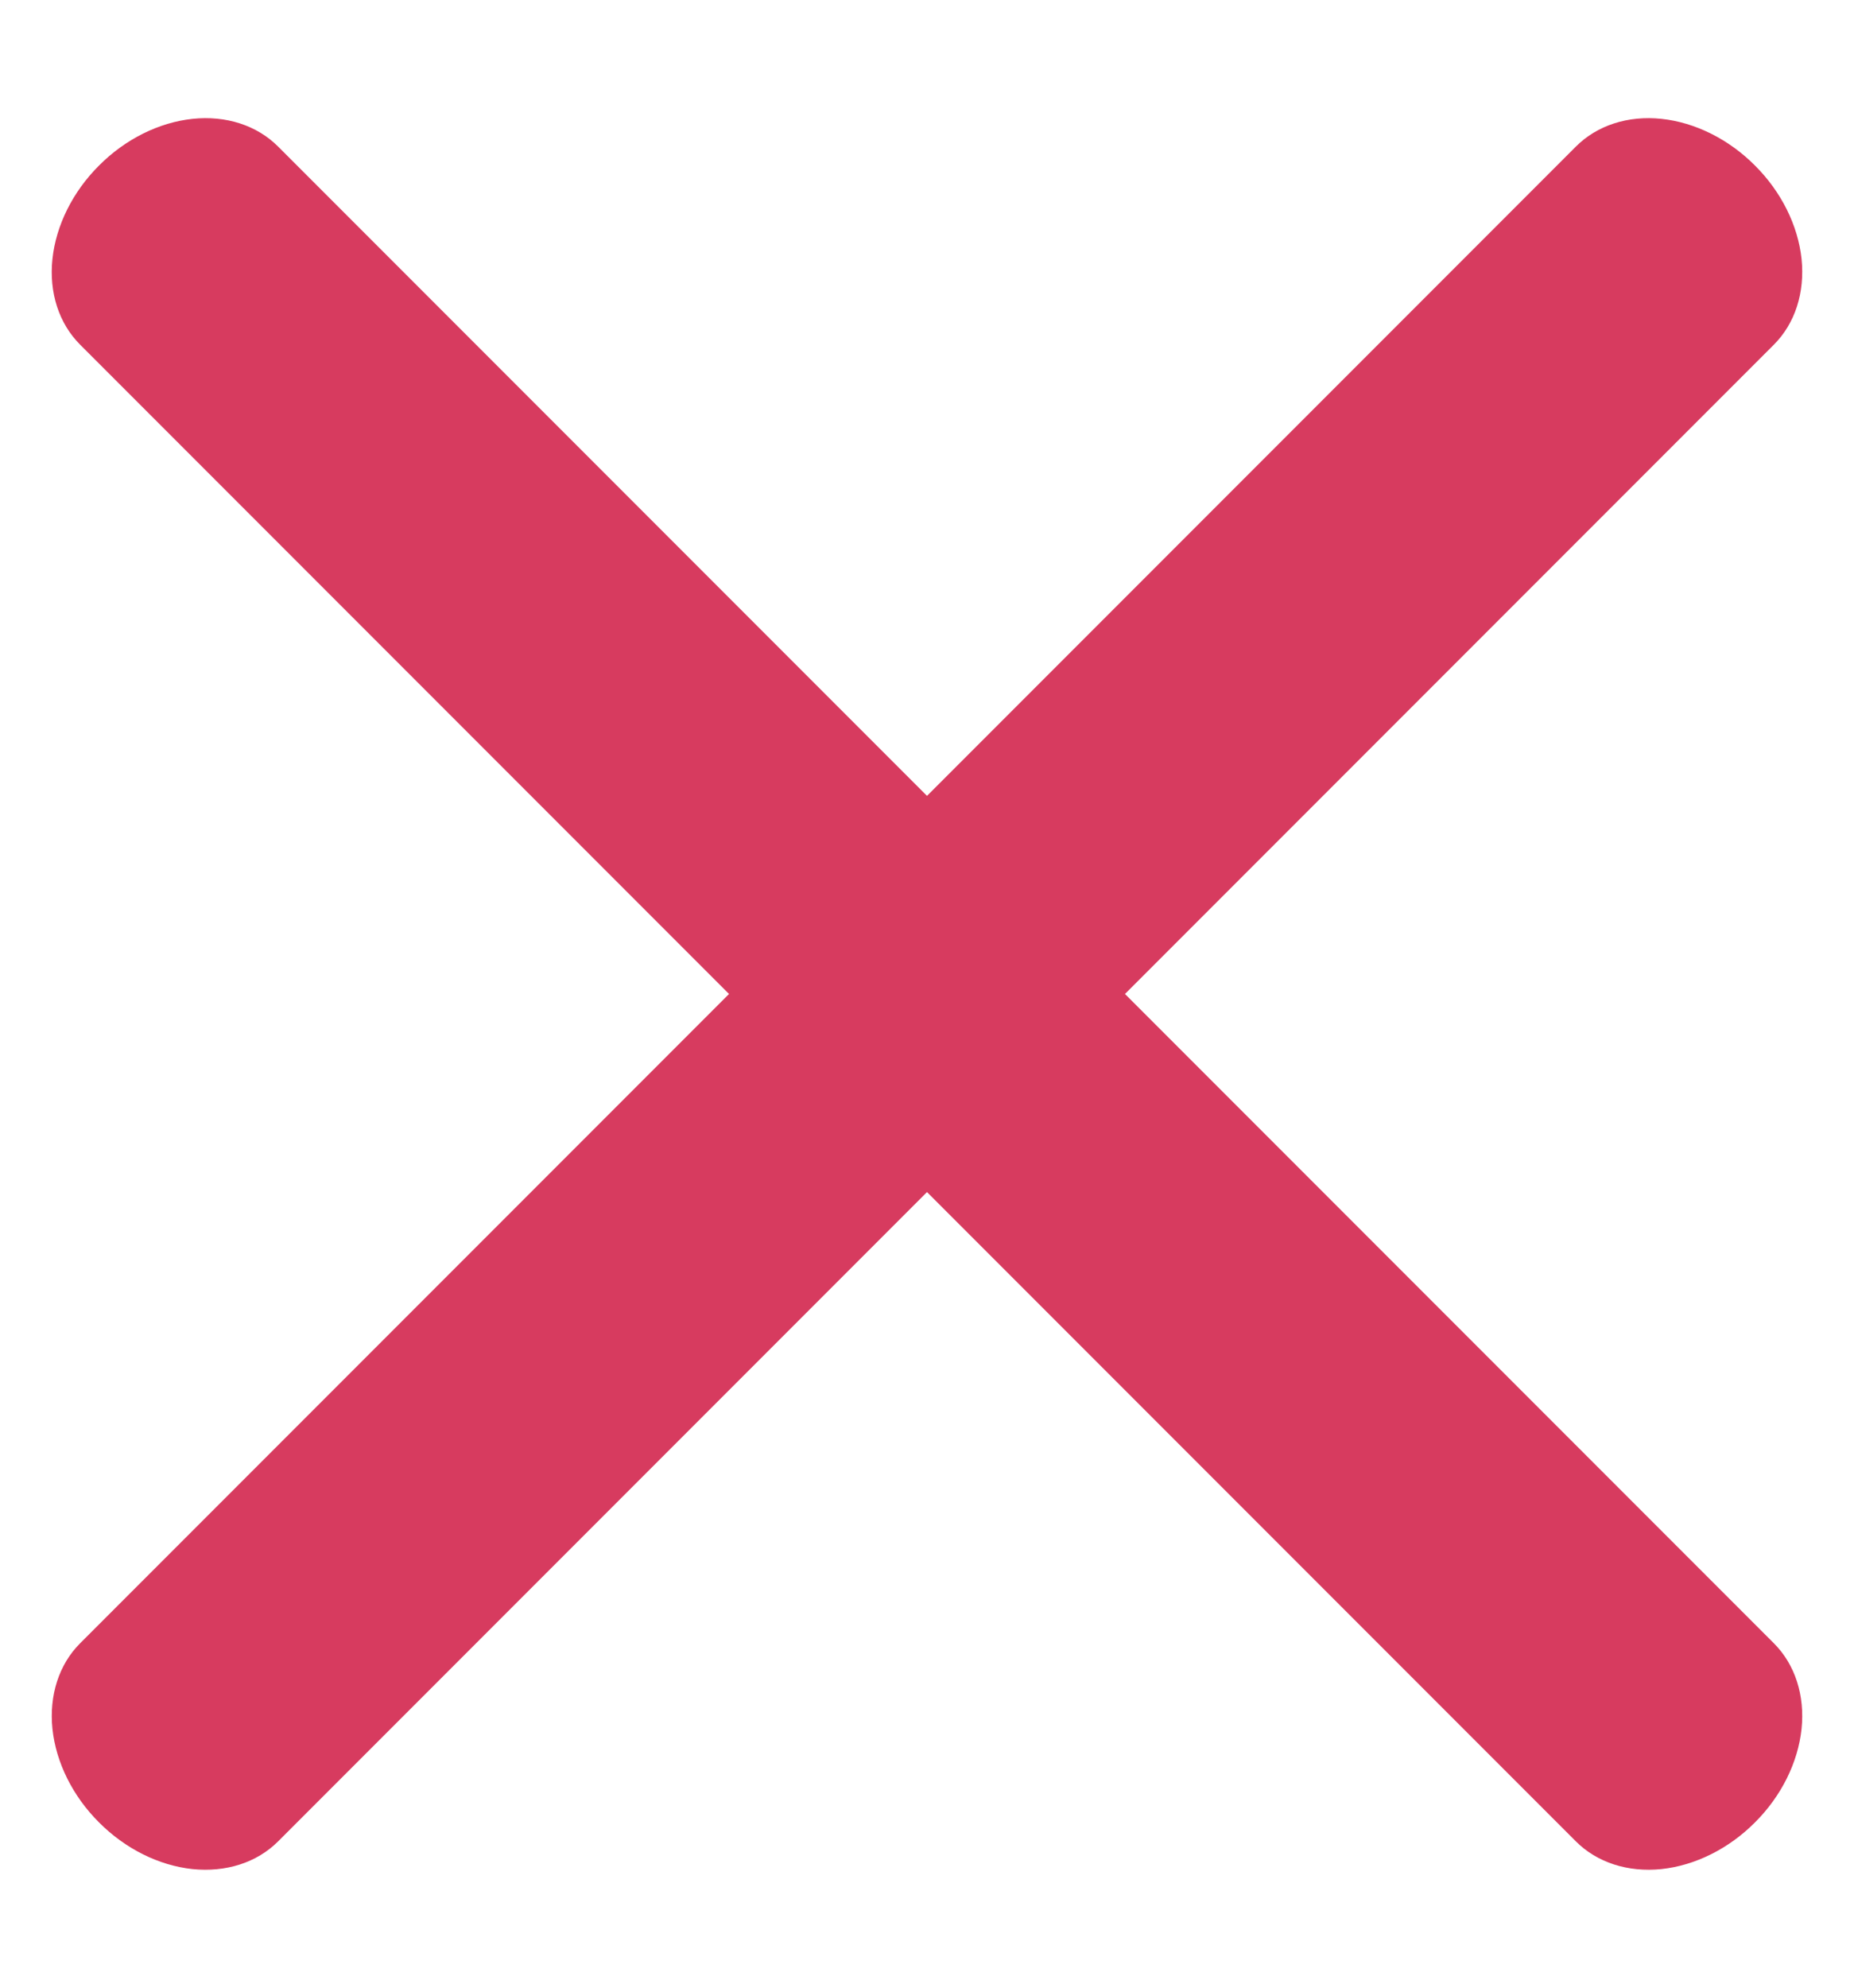 <svg width="14" height="15" viewBox="0 0 14 15" fill="none" xmlns="http://www.w3.org/2000/svg">
<path d="M2.1 13.896L13.395 2.601C13.555 2.441 13.63 2.208 13.604 1.954C13.577 1.701 13.451 1.447 13.252 1.249C13.054 1.05 12.8 0.924 12.547 0.897C12.293 0.87 12.06 0.946 11.9 1.106L0.605 12.401C0.445 12.561 0.37 12.794 0.396 13.047C0.423 13.301 0.549 13.555 0.748 13.753C0.946 13.952 1.2 14.078 1.453 14.105C1.707 14.131 1.94 14.056 2.1 13.896Z" fill="#D73B5F"/>
<path d="M11.9 13.896L0.605 2.601C0.445 2.441 0.369 2.208 0.396 1.954C0.423 1.701 0.549 1.447 0.748 1.249C0.946 1.05 1.2 0.924 1.453 0.897C1.707 0.87 1.94 0.946 2.1 1.106L13.395 12.401C13.555 12.561 13.63 12.794 13.604 13.047C13.577 13.301 13.451 13.555 13.252 13.753C13.054 13.952 12.8 14.078 12.546 14.105C12.293 14.131 12.06 14.056 11.9 13.896Z" fill="#D73B5F"/>
</svg>
